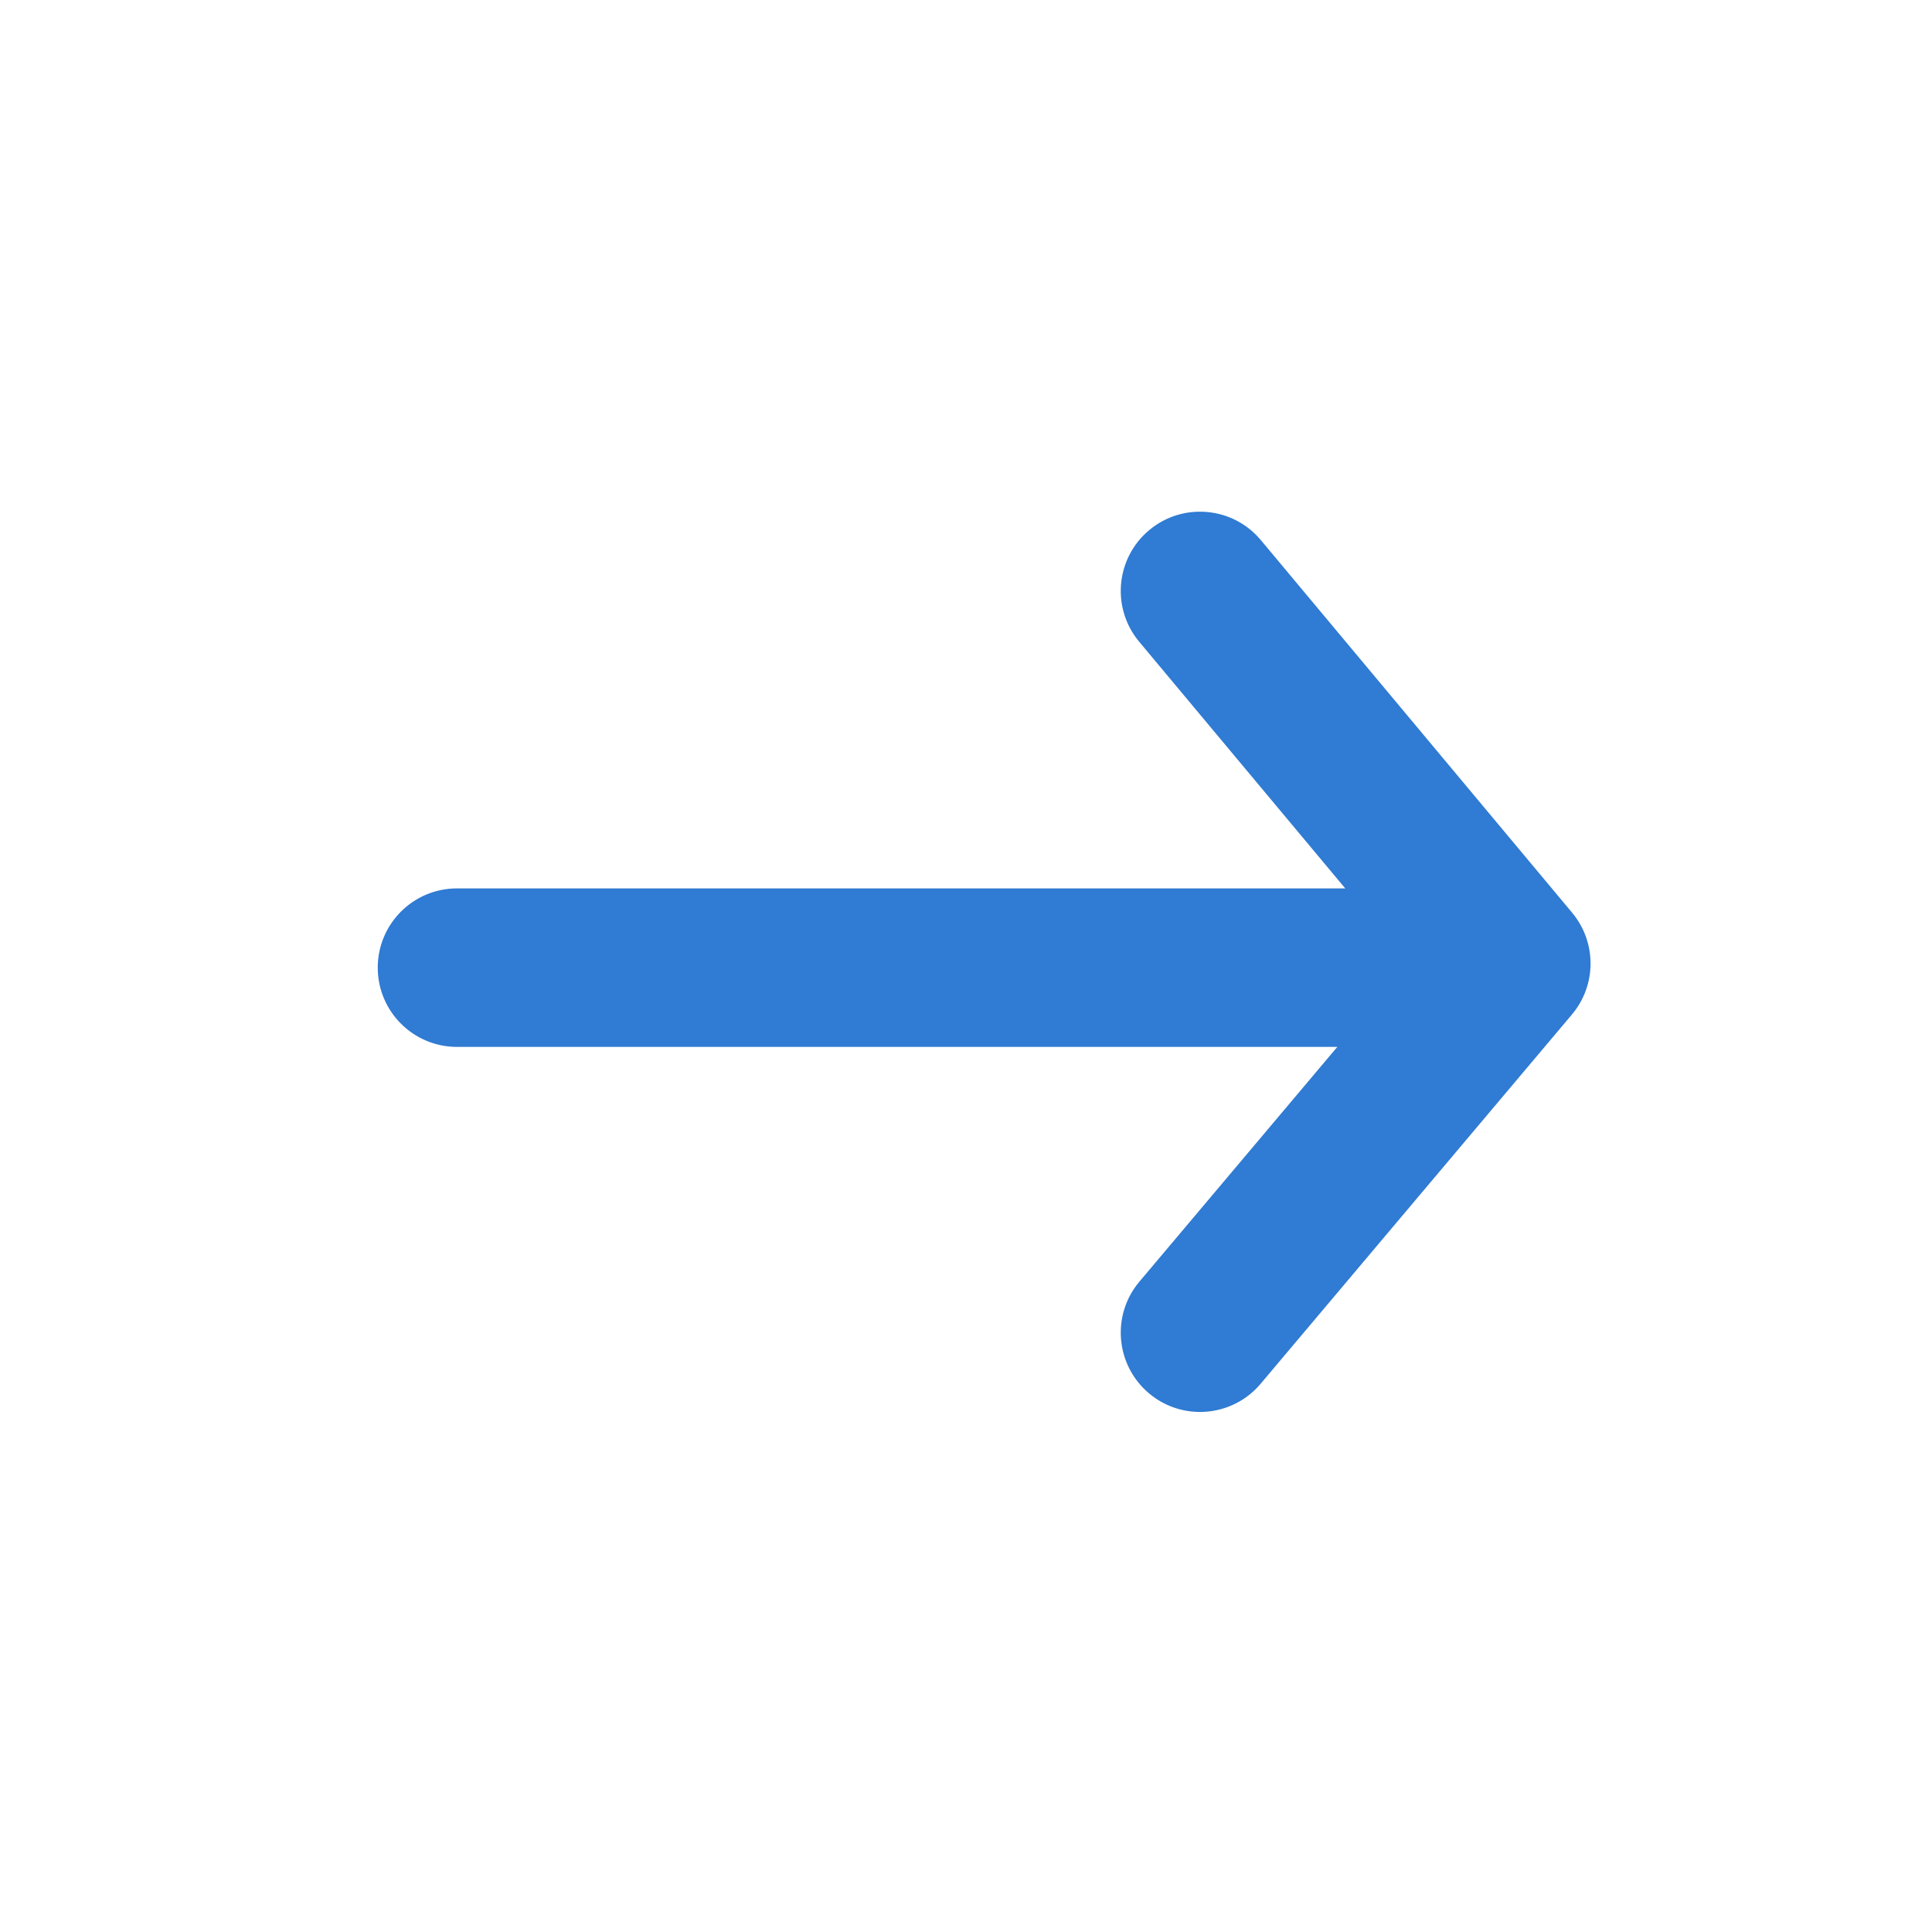 <svg width="65" height="65" viewBox="0 0 65 65" fill="none" xmlns="http://www.w3.org/2000/svg">
<path d="M42.42 18.172C41.476 17.042 39.794 16.891 38.664 17.835C37.533 18.779 37.383 20.461 38.327 21.591L45.259 29.889L15.376 29.889C13.903 29.889 12.709 31.082 12.709 32.555C12.709 34.028 13.903 35.222 15.376 35.222L44.992 35.222L38.335 43.118C37.385 44.244 37.529 45.926 38.655 46.876C39.781 47.825 41.463 47.682 42.412 46.556L52.884 34.134C53.719 33.145 53.722 31.699 52.892 30.706L42.42 18.172Z" fill="#307BD3"/>
</svg>
